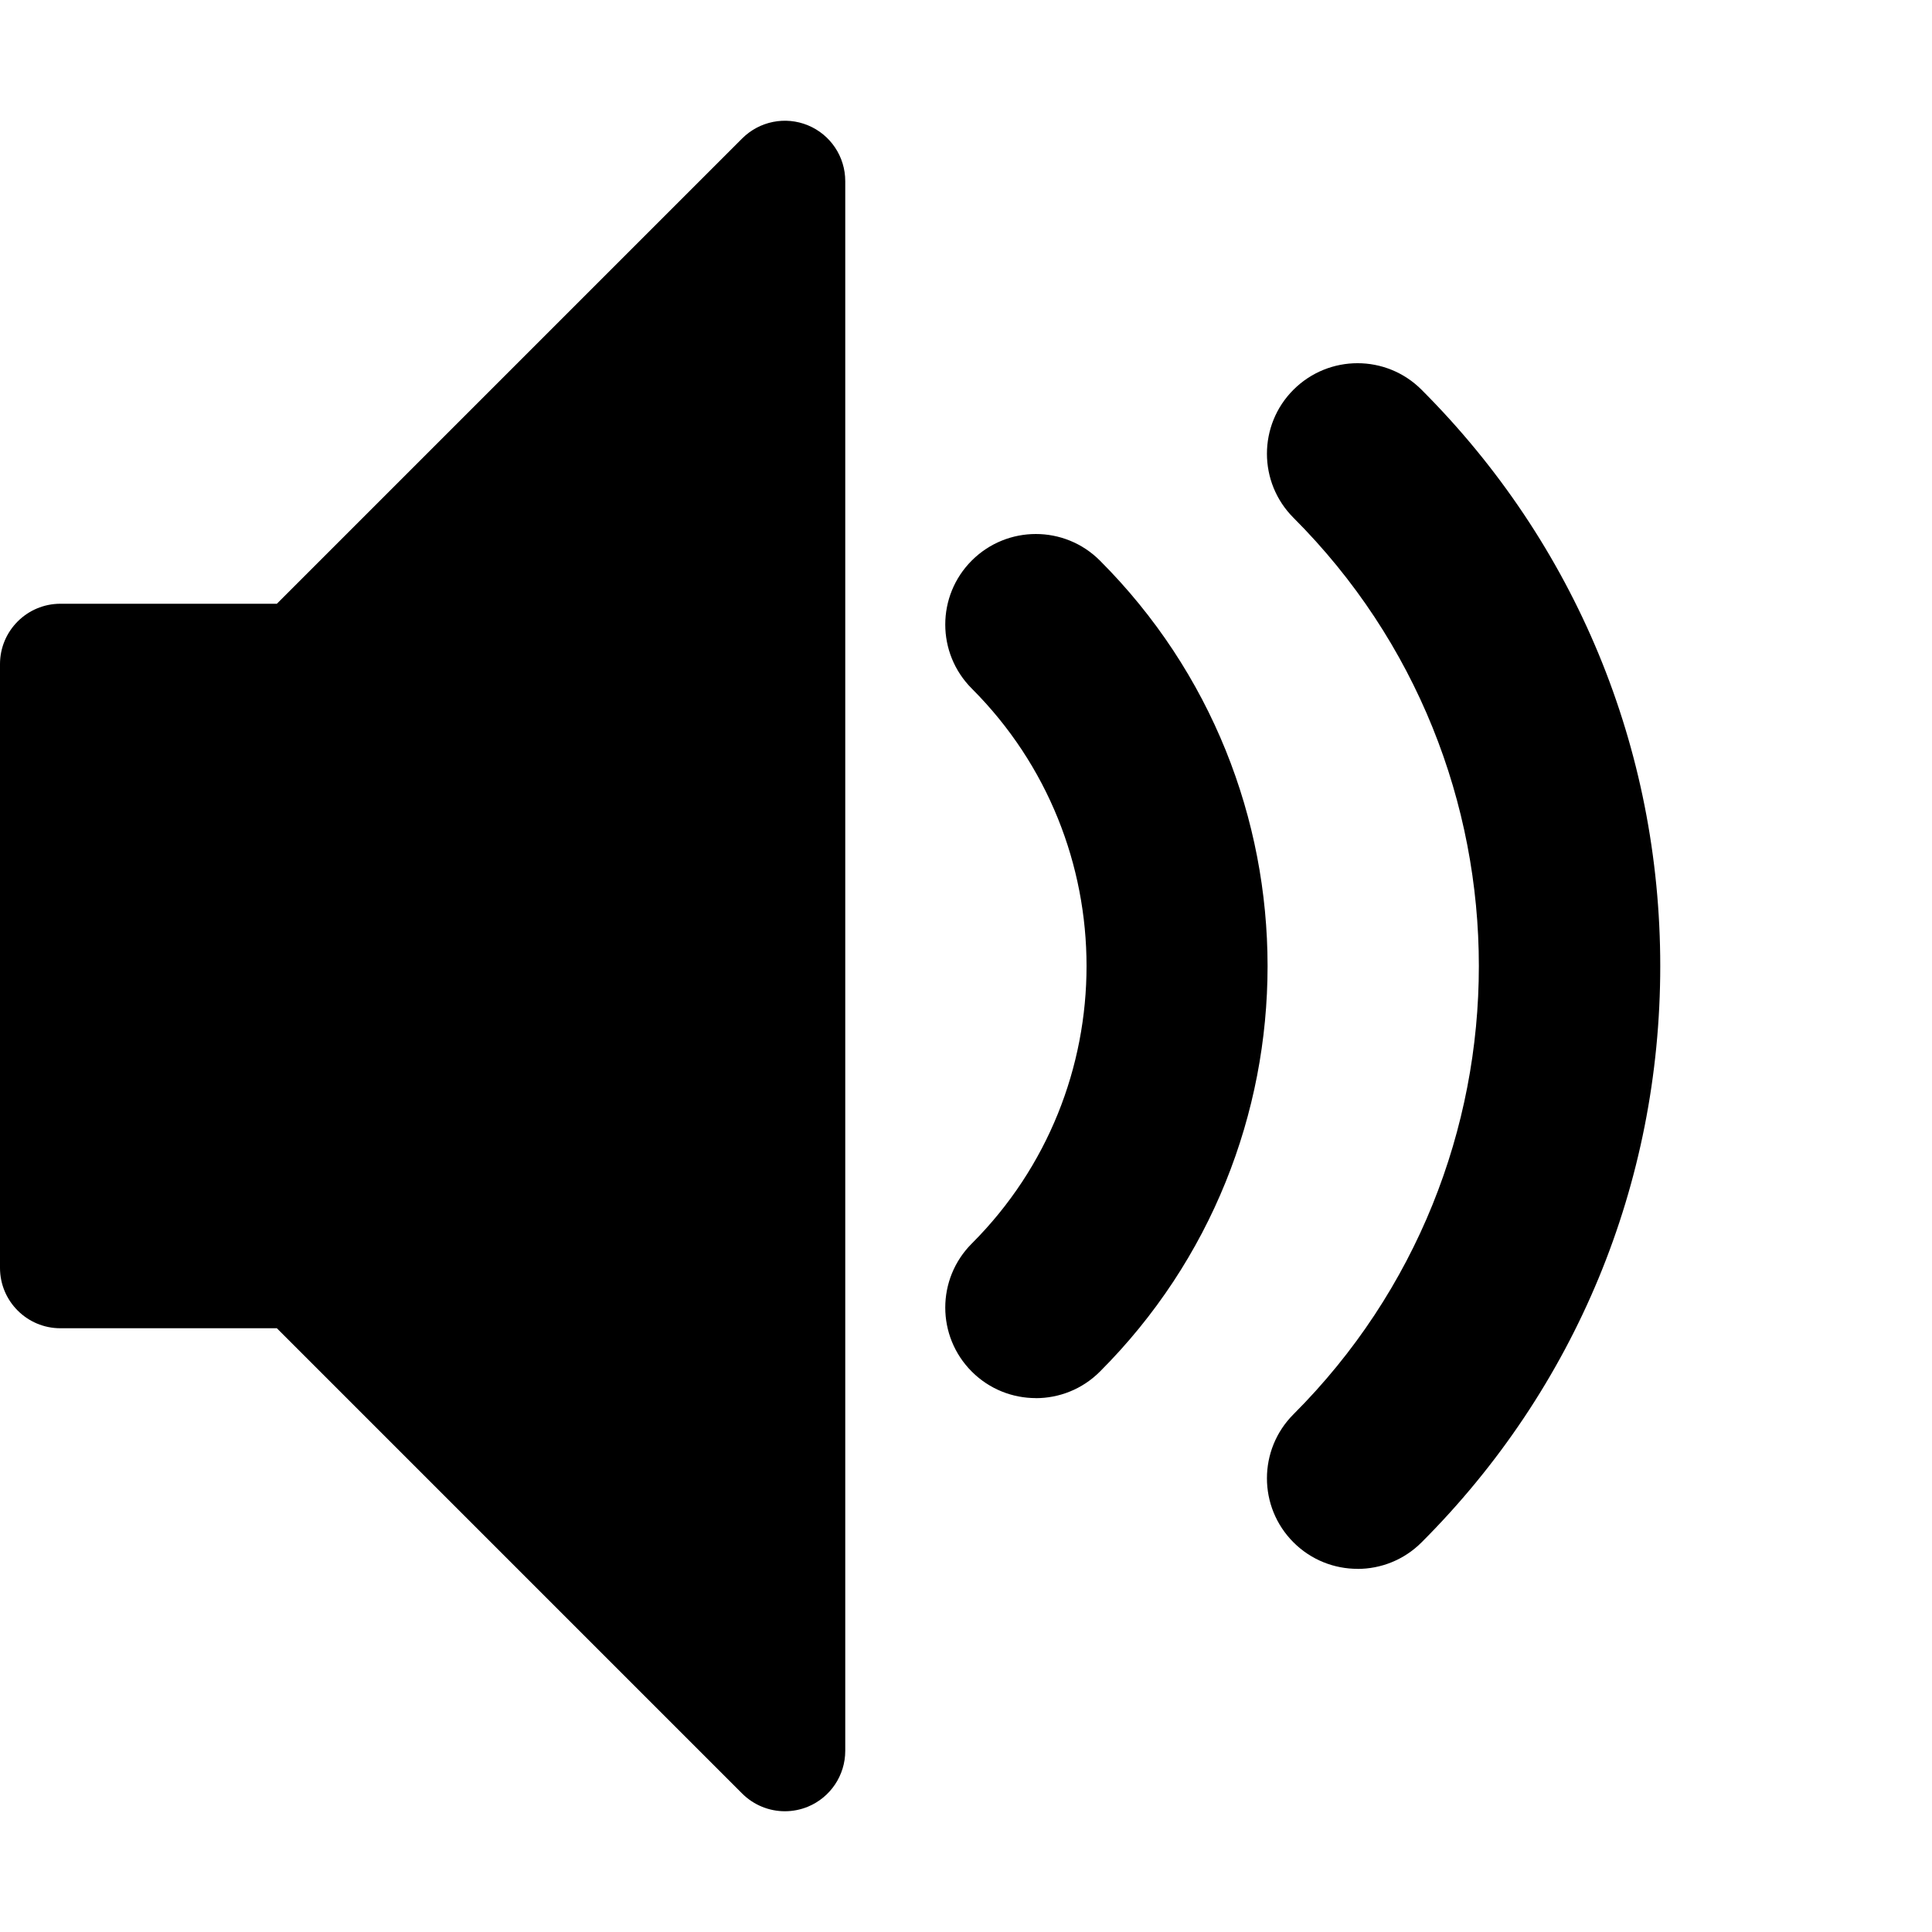 <svg height="16" viewBox="0 0 32 32" width="16" xmlns="http://www.w3.org/2000/svg"><path d="m22.485 25.985c-.384 0-.768-.146-1.061-.439-.586-.586-.586-1.535 0-2.121 4.094-4.094 4.094-10.755 0-14.849-.586-.586-.586-1.536 0-2.121s1.536-.586 2.121 0c2.55 2.55 3.954 5.94 3.954 9.546s-1.404 6.996-3.954 9.546c-.293.293-.677.439-1.061.439zm-5.328-2.828c-.384 0-.768-.146-1.061-.439-.586-.586-.586-1.535 0-2.121 2.534-2.534 2.534-6.658 0-9.192-.586-.586-.586-1.536 0-2.121s1.535-.586 2.121 0c3.704 3.704 3.704 9.731 0 13.435-.293.293-.677.439-1.061.439z"/><path d="m13 30c-.26 0-.516-.102-.707-.293l-7.707-7.707h-3.586c-.552 0-1-.448-1-1v-10c0-.552.448-1 1-1h3.586l7.707-7.707c.286-.286.716-.372 1.09-.217s.617.519.617.924v26c0 .404-.244.769-.617.924-.124.051-.254.076-.383.076z"/></svg>